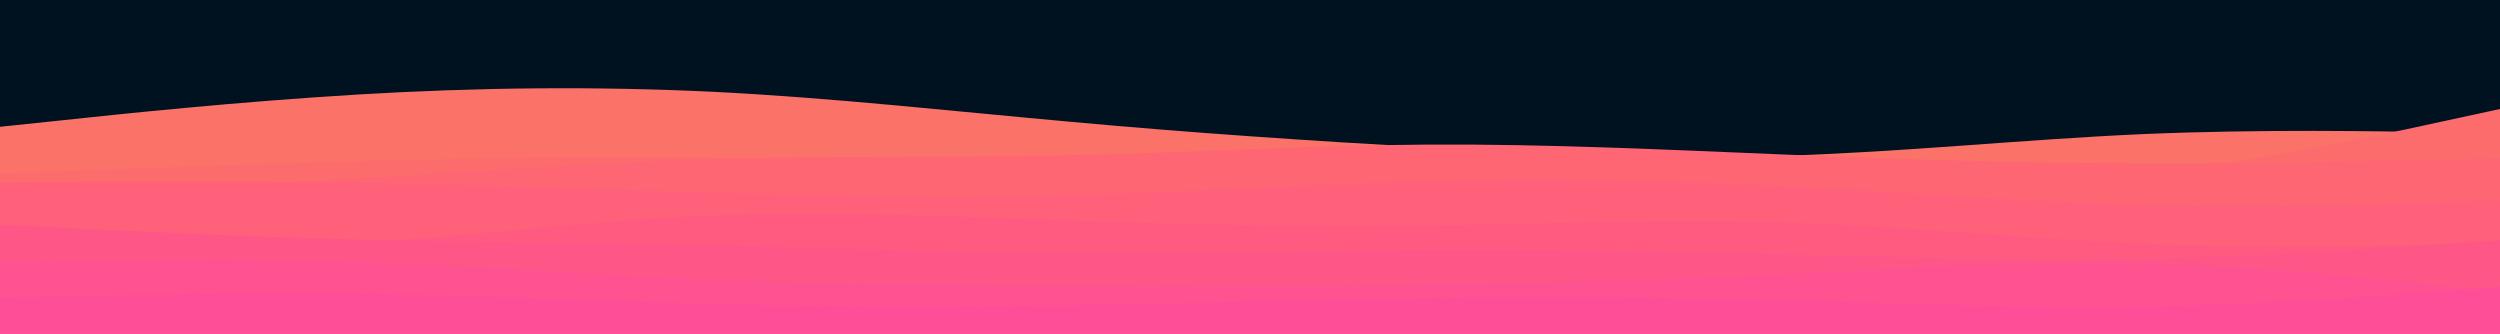 <svg id="visual" viewBox="0 0 1124 150" width="1124" height="150" xmlns="http://www.w3.org/2000/svg" xmlns:xlink="http://www.w3.org/1999/xlink" version="1.1"><rect x="0" y="0" width="1124" height="150" fill="#001220"></rect><path d="M0 57L26.8 54.2C53.7 51.3 107.3 45.7 160.8 42.5C214.3 39.3 267.7 38.7 321.2 41.3C374.7 44 428.3 50 481.8 54.8C535.3 59.7 588.7 63.3 642.2 66.3C695.7 69.3 749.3 71.7 802.8 70C856.3 68.3 909.7 62.7 963.2 60.3C1016.7 58 1070.3 59 1097.2 59.5L1124 60L1124 151L1097.2 151C1070.3 151 1016.7 151 963.2 151C909.7 151 856.3 151 802.8 151C749.3 151 695.7 151 642.2 151C588.7 151 535.3 151 481.8 151C428.3 151 374.7 151 321.2 151C267.7 151 214.3 151 160.8 151C107.3 151 53.7 151 26.8 151L0 151Z" fill="#fa7268"></path><path d="M0 78L26.8 77C53.7 76 107.3 74 160.8 72.5C214.3 71 267.7 70 321.2 71C374.7 72 428.3 75 481.8 77.3C535.3 79.7 588.7 81.3 642.2 82.3C695.7 83.3 749.3 83.7 802.8 83.8C856.3 84 909.7 84 963.2 78.2C1016.7 72.3 1070.3 60.7 1097.2 54.8L1124 49L1124 151L1097.2 151C1070.3 151 1016.7 151 963.2 151C909.7 151 856.3 151 802.8 151C749.3 151 695.7 151 642.2 151C588.7 151 535.3 151 481.8 151C428.3 151 374.7 151 321.2 151C267.7 151 214.3 151 160.8 151C107.3 151 53.7 151 26.8 151L0 151Z" fill="#fc6c6d"></path><path d="M0 88L26.8 86.8C53.7 85.7 107.3 83.3 160.8 80.2C214.3 77 267.7 73 321.2 71.5C374.7 70 428.3 71 481.8 69.8C535.3 68.7 588.7 65.3 642.2 65C695.7 64.7 749.3 67.3 802.8 69.5C856.3 71.7 909.7 73.3 963.2 73.5C1016.7 73.7 1070.3 72.3 1097.2 71.7L1124 71L1124 151L1097.2 151C1070.3 151 1016.7 151 963.2 151C909.7 151 856.3 151 802.8 151C749.3 151 695.7 151 642.2 151C588.7 151 535.3 151 481.8 151C428.3 151 374.7 151 321.2 151C267.7 151 214.3 151 160.8 151C107.3 151 53.7 151 26.8 151L0 151Z" fill="#fe6673"></path><path d="M0 82L26.8 81.8C53.7 81.7 107.3 81.3 160.8 82.2C214.3 83 267.7 85 321.2 86.5C374.7 88 428.3 89 481.8 87.7C535.3 86.3 588.7 82.7 642.2 81.3C695.7 80 749.3 81 802.8 83.7C856.3 86.3 909.7 90.7 963.2 92C1016.7 93.3 1070.3 91.7 1097.2 90.8L1124 90L1124 151L1097.2 151C1070.3 151 1016.7 151 963.2 151C909.7 151 856.3 151 802.8 151C749.3 151 695.7 151 642.2 151C588.7 151 535.3 151 481.8 151C428.3 151 374.7 151 321.2 151C267.7 151 214.3 151 160.8 151C107.3 151 53.7 151 26.8 151L0 151Z" fill="#ff617a"></path><path d="M0 110L26.8 110.5C53.7 111 107.3 112 160.8 109C214.3 106 267.7 99 321.2 96.8C374.7 94.7 428.3 97.3 481.8 99.2C535.3 101 588.7 102 642.2 101.3C695.7 100.7 749.3 98.3 802.8 100C856.3 101.7 909.7 107.3 963.2 109.5C1016.7 111.7 1070.3 110.3 1097.2 109.7L1124 109L1124 151L1097.2 151C1070.3 151 1016.7 151 963.2 151C909.7 151 856.3 151 802.8 151C749.3 151 695.7 151 642.2 151C588.7 151 535.3 151 481.8 151C428.3 151 374.7 151 321.2 151C267.7 151 214.3 151 160.8 151C107.3 151 53.7 151 26.8 151L0 151Z" fill="#ff5b80"></path><path d="M0 101L26.8 102.3C53.7 103.7 107.3 106.3 160.8 107.7C214.3 109 267.7 109 321.2 110.2C374.7 111.3 428.3 113.7 481.8 114C535.3 114.3 588.7 112.7 642.2 112.3C695.7 112 749.3 113 802.8 114.3C856.3 115.7 909.7 117.3 963.2 116.3C1016.7 115.3 1070.3 111.7 1097.2 109.8L1124 108L1124 151L1097.2 151C1070.3 151 1016.7 151 963.2 151C909.7 151 856.3 151 802.8 151C749.3 151 695.7 151 642.2 151C588.7 151 535.3 151 481.8 151C428.3 151 374.7 151 321.2 151C267.7 151 214.3 151 160.8 151C107.3 151 53.7 151 26.8 151L0 151Z" fill="#ff5688"></path><path d="M0 118L26.8 117.5C53.7 117 107.3 116 160.8 117.7C214.3 119.3 267.7 123.7 321.2 125.8C374.7 128 428.3 128 481.8 128.2C535.3 128.3 588.7 128.7 642.2 128C695.7 127.3 749.3 125.7 802.8 123.2C856.3 120.7 909.7 117.3 963.2 118.5C1016.7 119.7 1070.3 125.3 1097.2 128.2L1124 131L1124 151L1097.2 151C1070.3 151 1016.7 151 963.2 151C909.7 151 856.3 151 802.8 151C749.3 151 695.7 151 642.2 151C588.7 151 535.3 151 481.8 151C428.3 151 374.7 151 321.2 151C267.7 151 214.3 151 160.8 151C107.3 151 53.7 151 26.8 151L0 151Z" fill="#ff5290"></path><path d="M0 134L26.8 133.3C53.7 132.7 107.3 131.3 160.8 132C214.3 132.7 267.7 135.3 321.2 136.7C374.7 138 428.3 138 481.8 137.2C535.3 136.3 588.7 134.7 642.2 134C695.7 133.3 749.3 133.7 802.8 135C856.3 136.3 909.7 138.7 963.2 137.8C1016.7 137 1070.3 133 1097.2 131L1124 129L1124 151L1097.2 151C1070.3 151 1016.7 151 963.2 151C909.7 151 856.3 151 802.8 151C749.3 151 695.7 151 642.2 151C588.7 151 535.3 151 481.8 151C428.3 151 374.7 151 321.2 151C267.7 151 214.3 151 160.8 151C107.3 151 53.7 151 26.8 151L0 151Z" fill="#ff4e98"></path></svg>